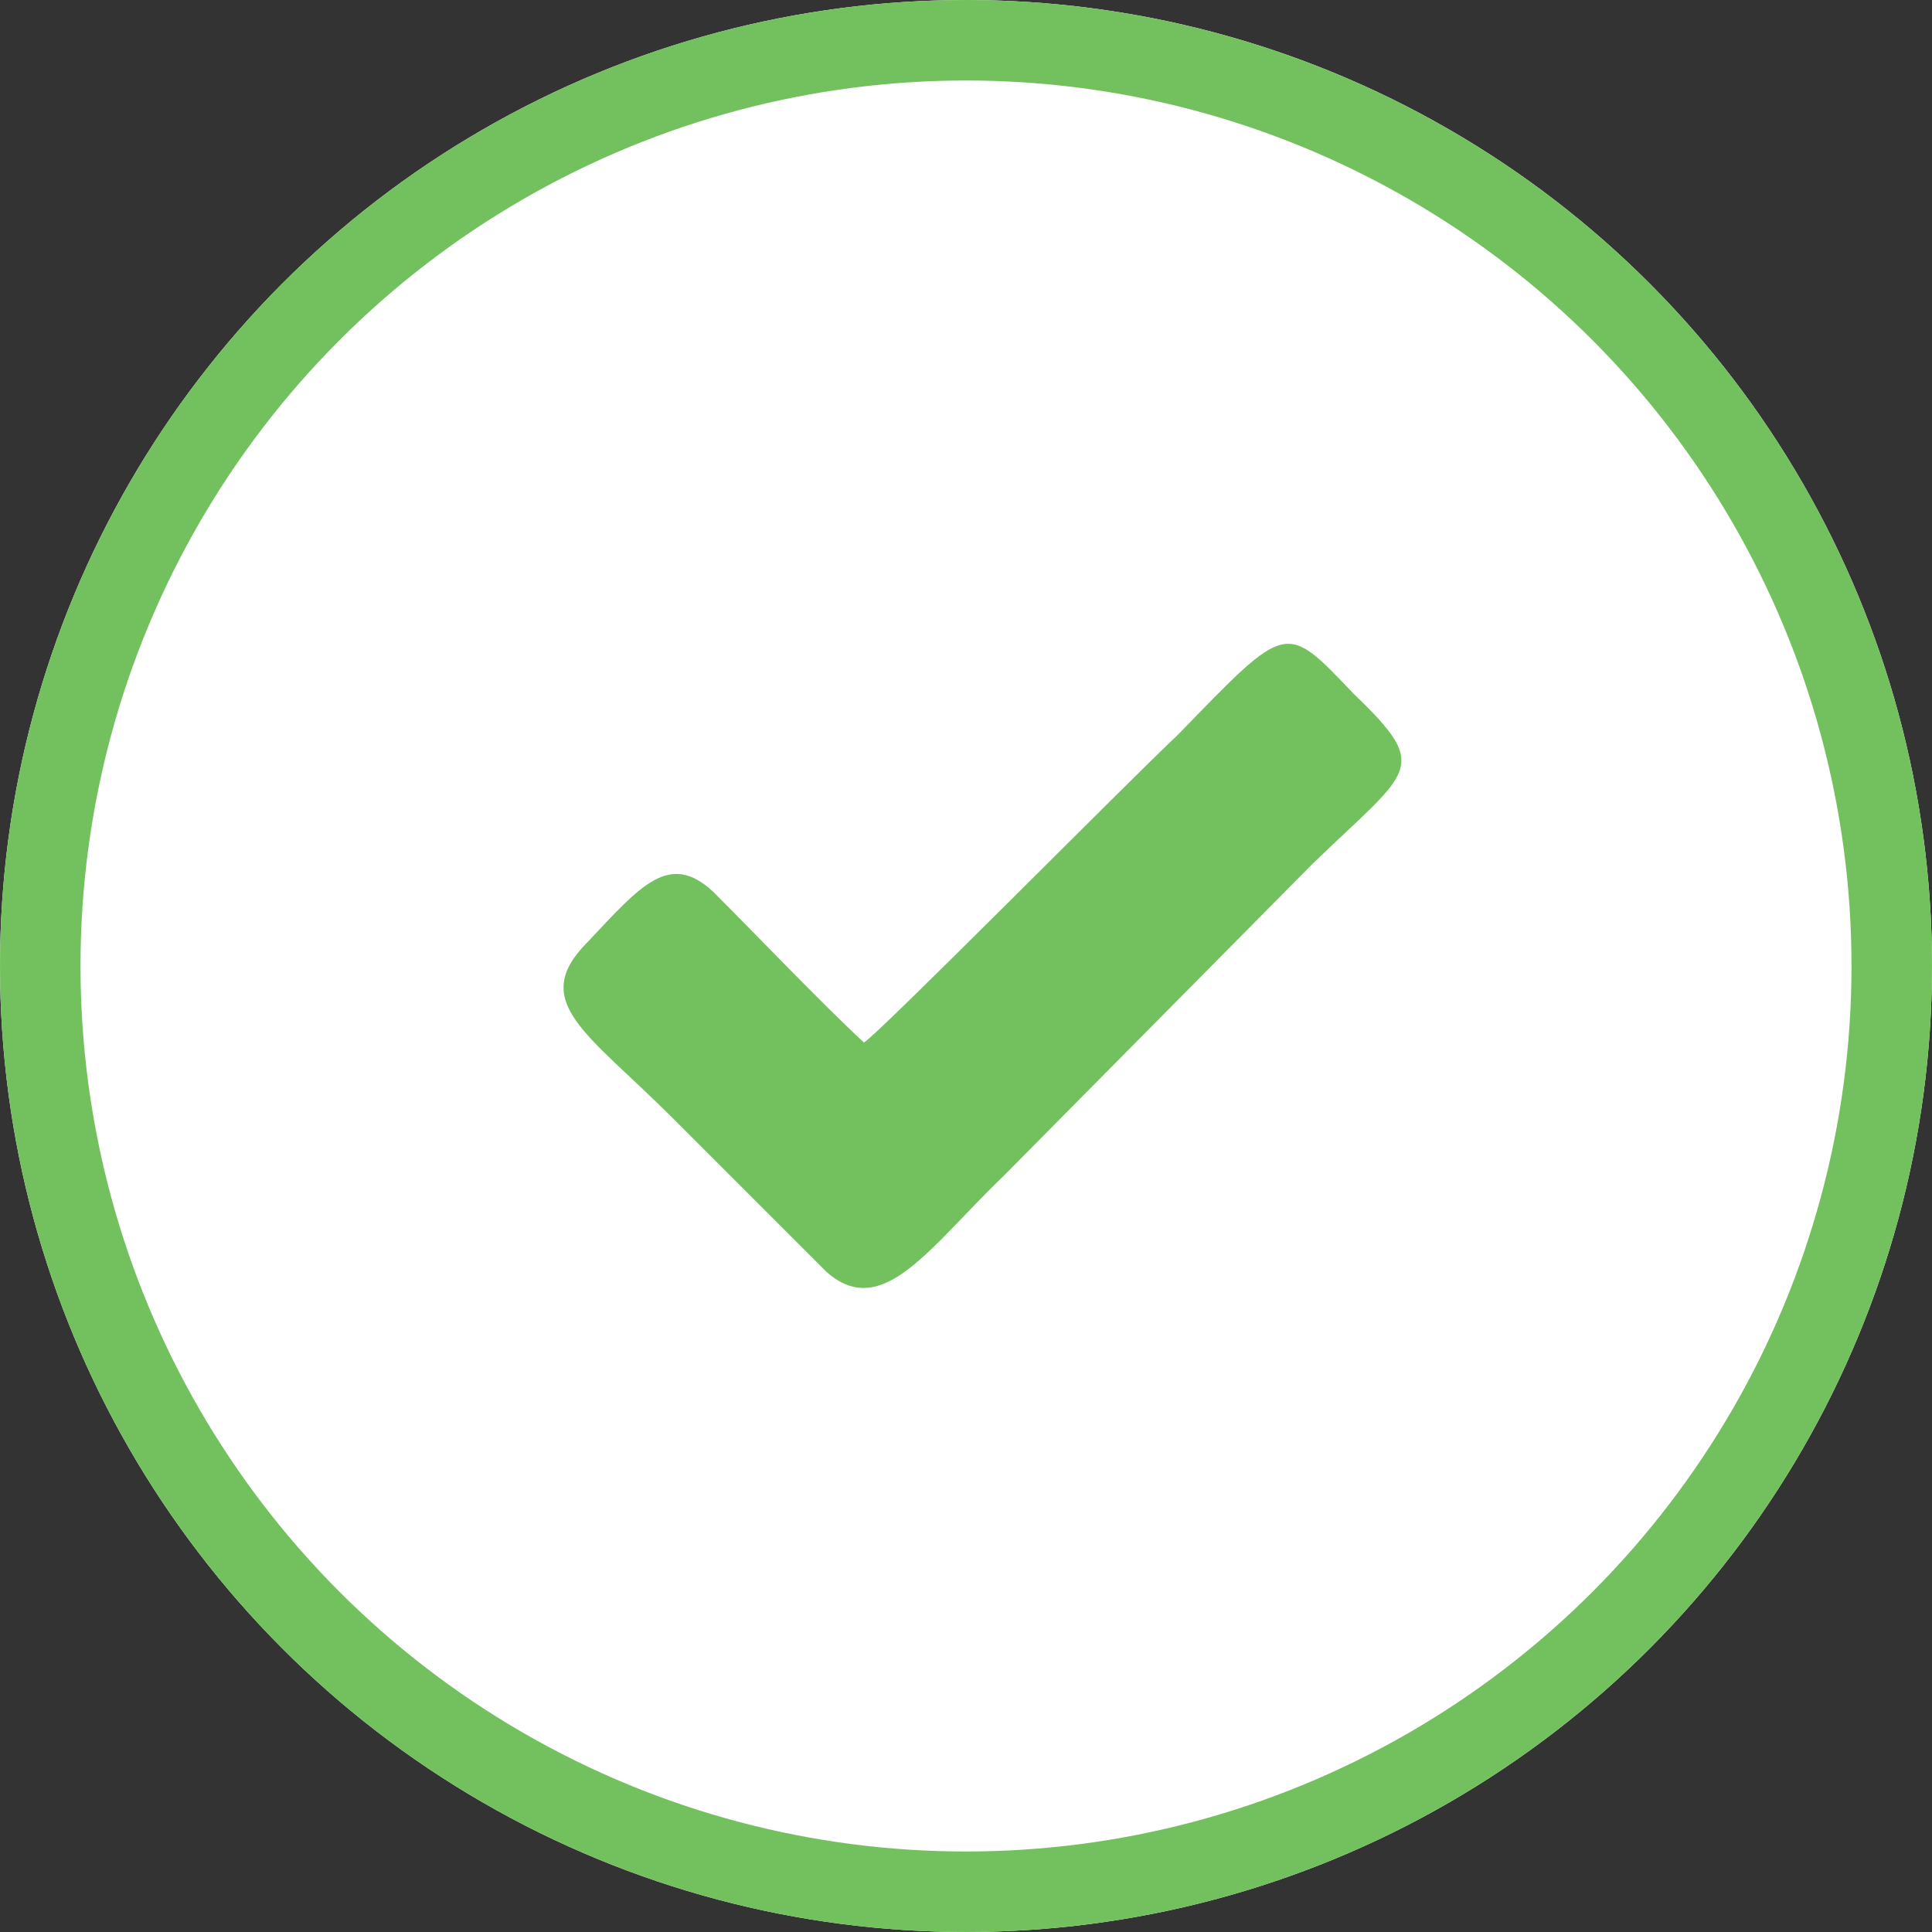 <svg xmlns="http://www.w3.org/2000/svg" width="24" height="24" viewBox="0 0 24 24">
  <rect x="0" y="0" width="24" height="24" fill="#333333" stroke="none"/>
  <g id="Group_1778" data-name="Group 1778" transform="translate(-76 -412)">
    <g id="Ellipse_108" data-name="Ellipse 108" transform="translate(76 412)" fill="#fff" stroke="#72c15e" stroke-width="1">
      <circle cx="12" cy="12" r="12" stroke="none"/>
      <circle cx="12" cy="12" r="11.5" fill="none"/>
    </g>
    <path id="np_tick_1285008_000000" d="M13.737,24.2c-.507-.468-1.326-1.326-1.872-1.872-.546-.507-.9-.078-1.56.624-.741.741,0,1.131,1.053,2.184l1.911,1.911c.7.624,1.287-.312,2.223-1.209l3.823-3.862c1.209-1.17,1.482-1.17.507-2.106-.858-.9-.819-.9-2.184.507-.624.585-3.706,3.706-3.9,3.823Z" transform="translate(72.995 400.75)" fill="#72c15e" fill-rule="evenodd"/>
  </g>
</svg>

